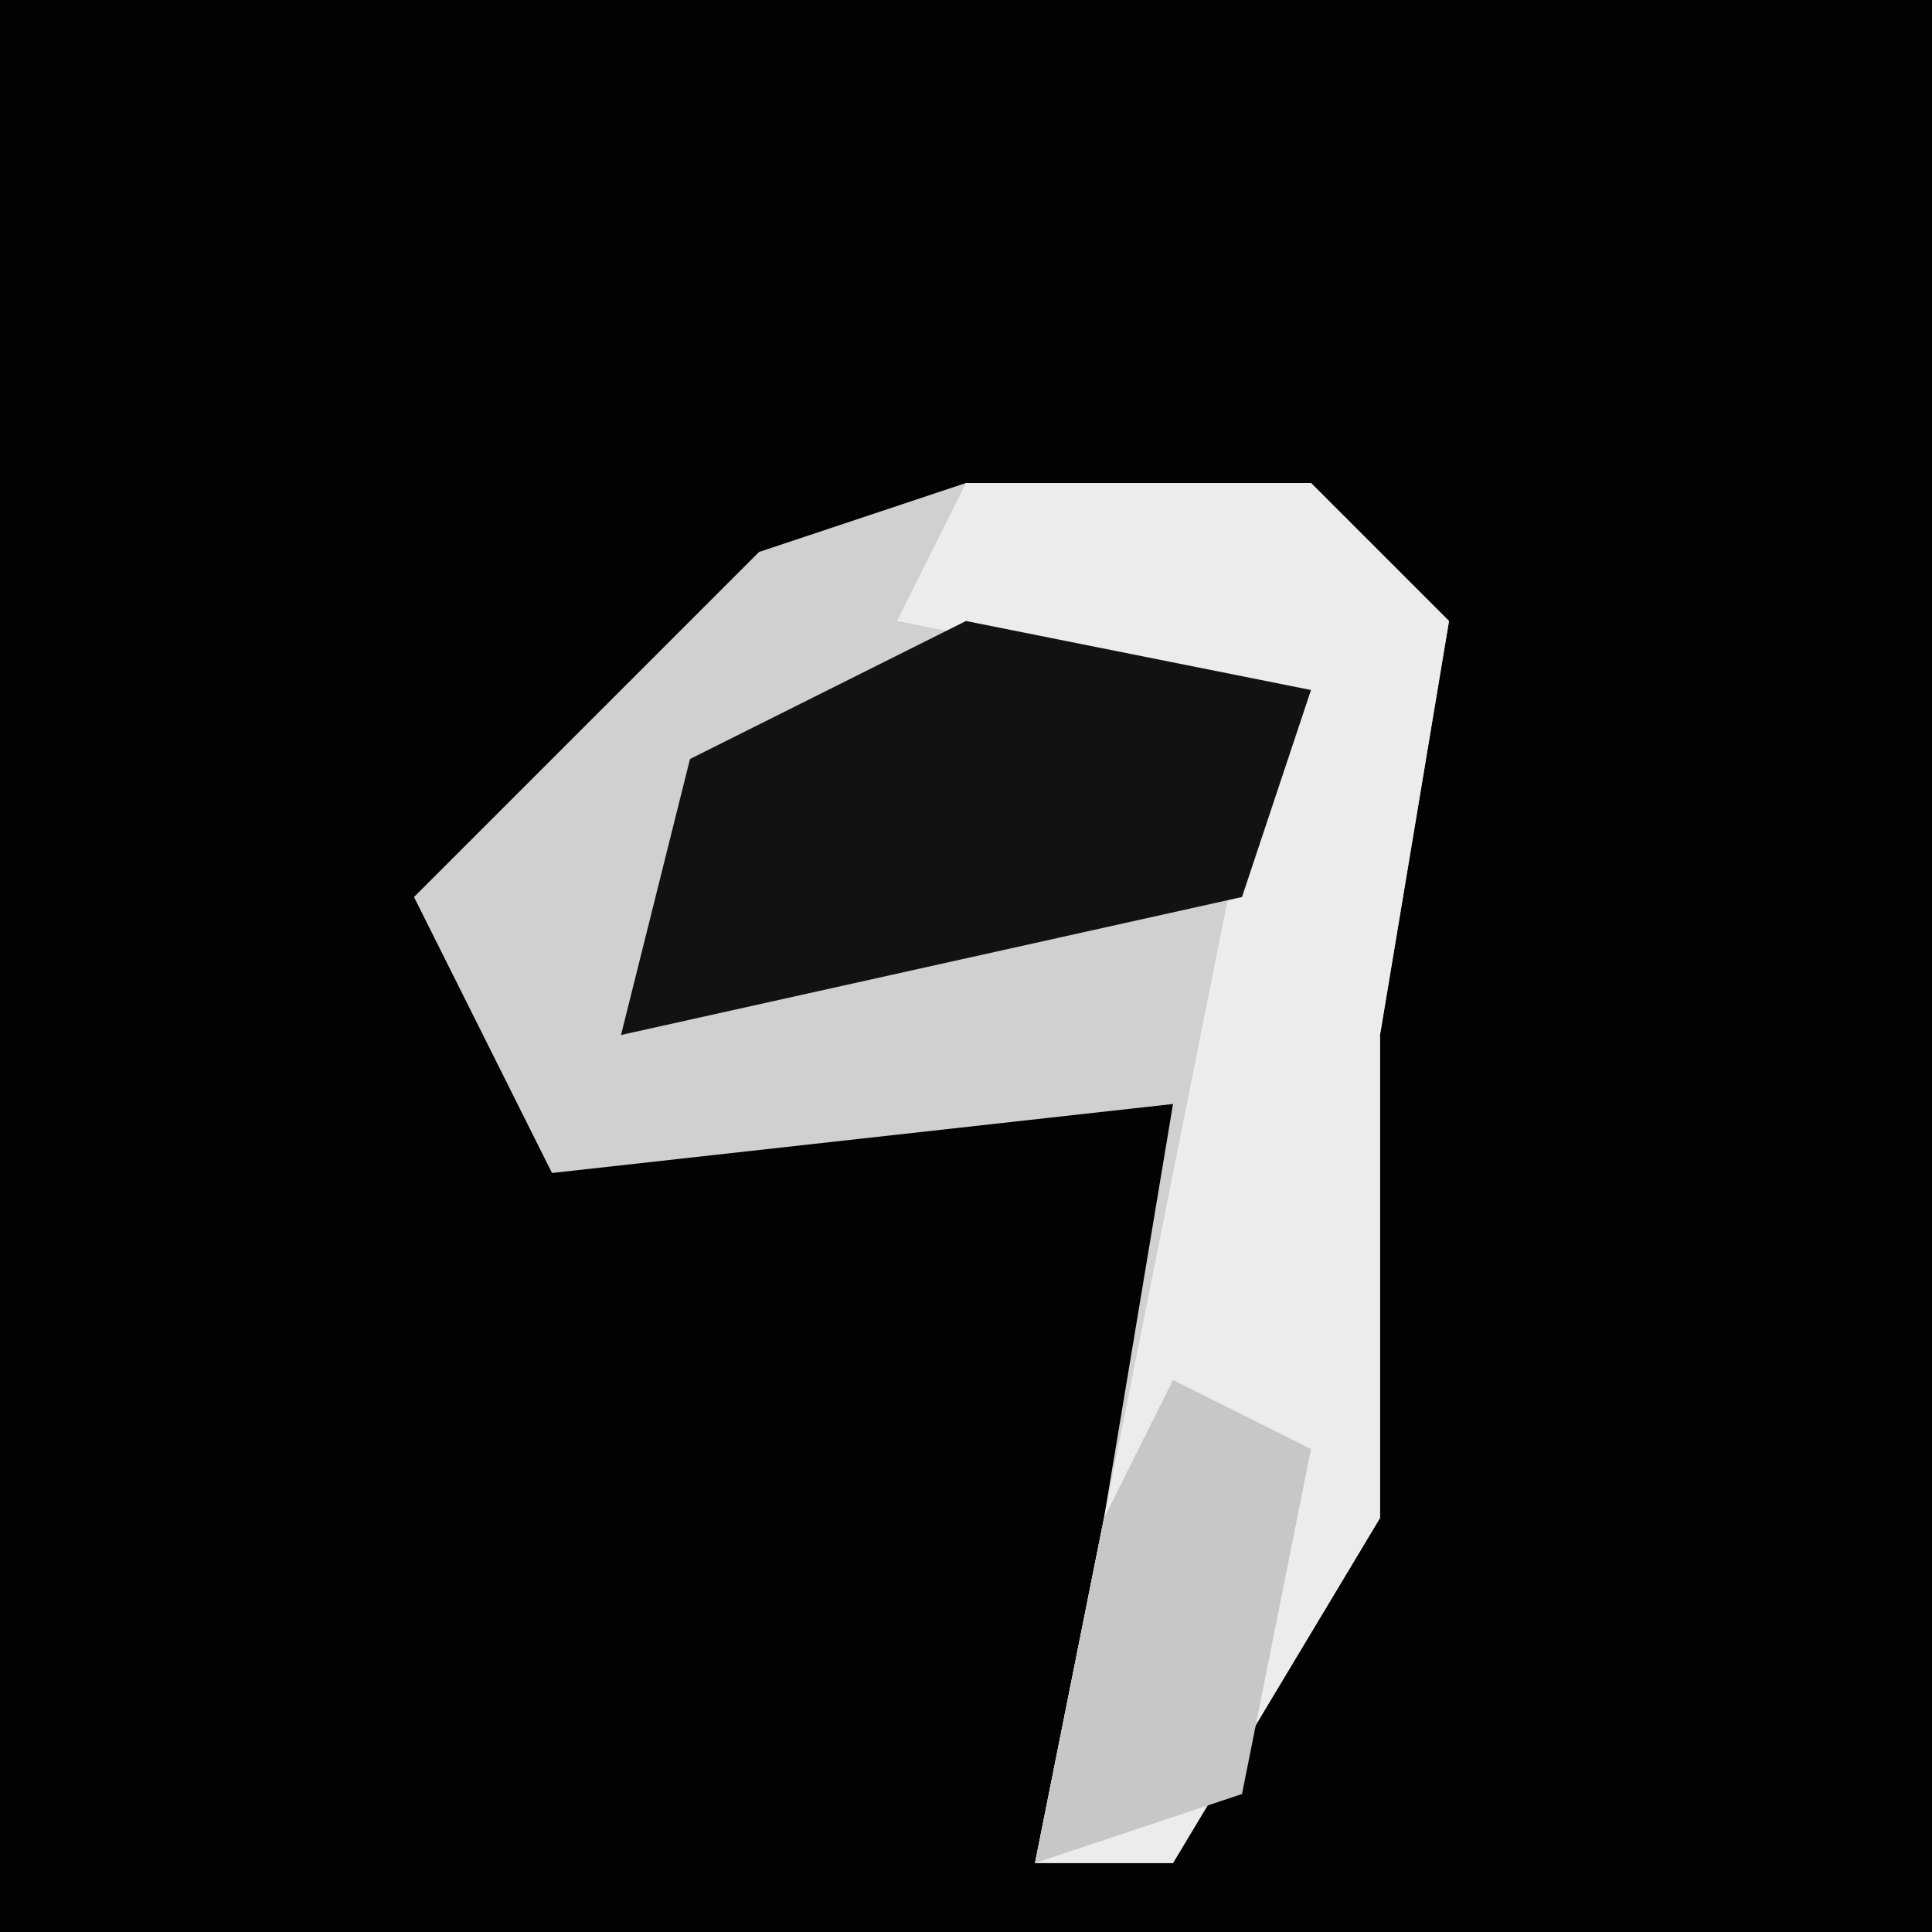 <?xml version="1.0" encoding="UTF-8"?>
<svg version="1.1" xmlns="http://www.w3.org/2000/svg" width="28" height="28">
<path d="M0,0 L28,0 L28,28 L0,28 Z " fill="#020202" transform="translate(0,0)"/>
<path d="M0,0 L5,0 L7,2 L6,8 L6,15 L3,20 L1,20 L2,15 L3,9 L-6,10 L-8,6 L-3,1 Z " fill="#D0D0D0" transform="translate(14,7)"/>
<path d="M0,0 L5,0 L7,2 L6,8 L6,15 L3,20 L1,20 L2,15 L4,5 L4,3 L-1,2 Z " fill="#ECECEC" transform="translate(14,7)"/>
<path d="M0,0 L5,1 L4,4 L-5,6 L-4,2 Z " fill="#121212" transform="translate(14,9)"/>
<path d="M0,0 L2,1 L1,6 L-2,7 L-1,2 Z " fill="#C7C7C7" transform="translate(17,20)"/>
</svg>
